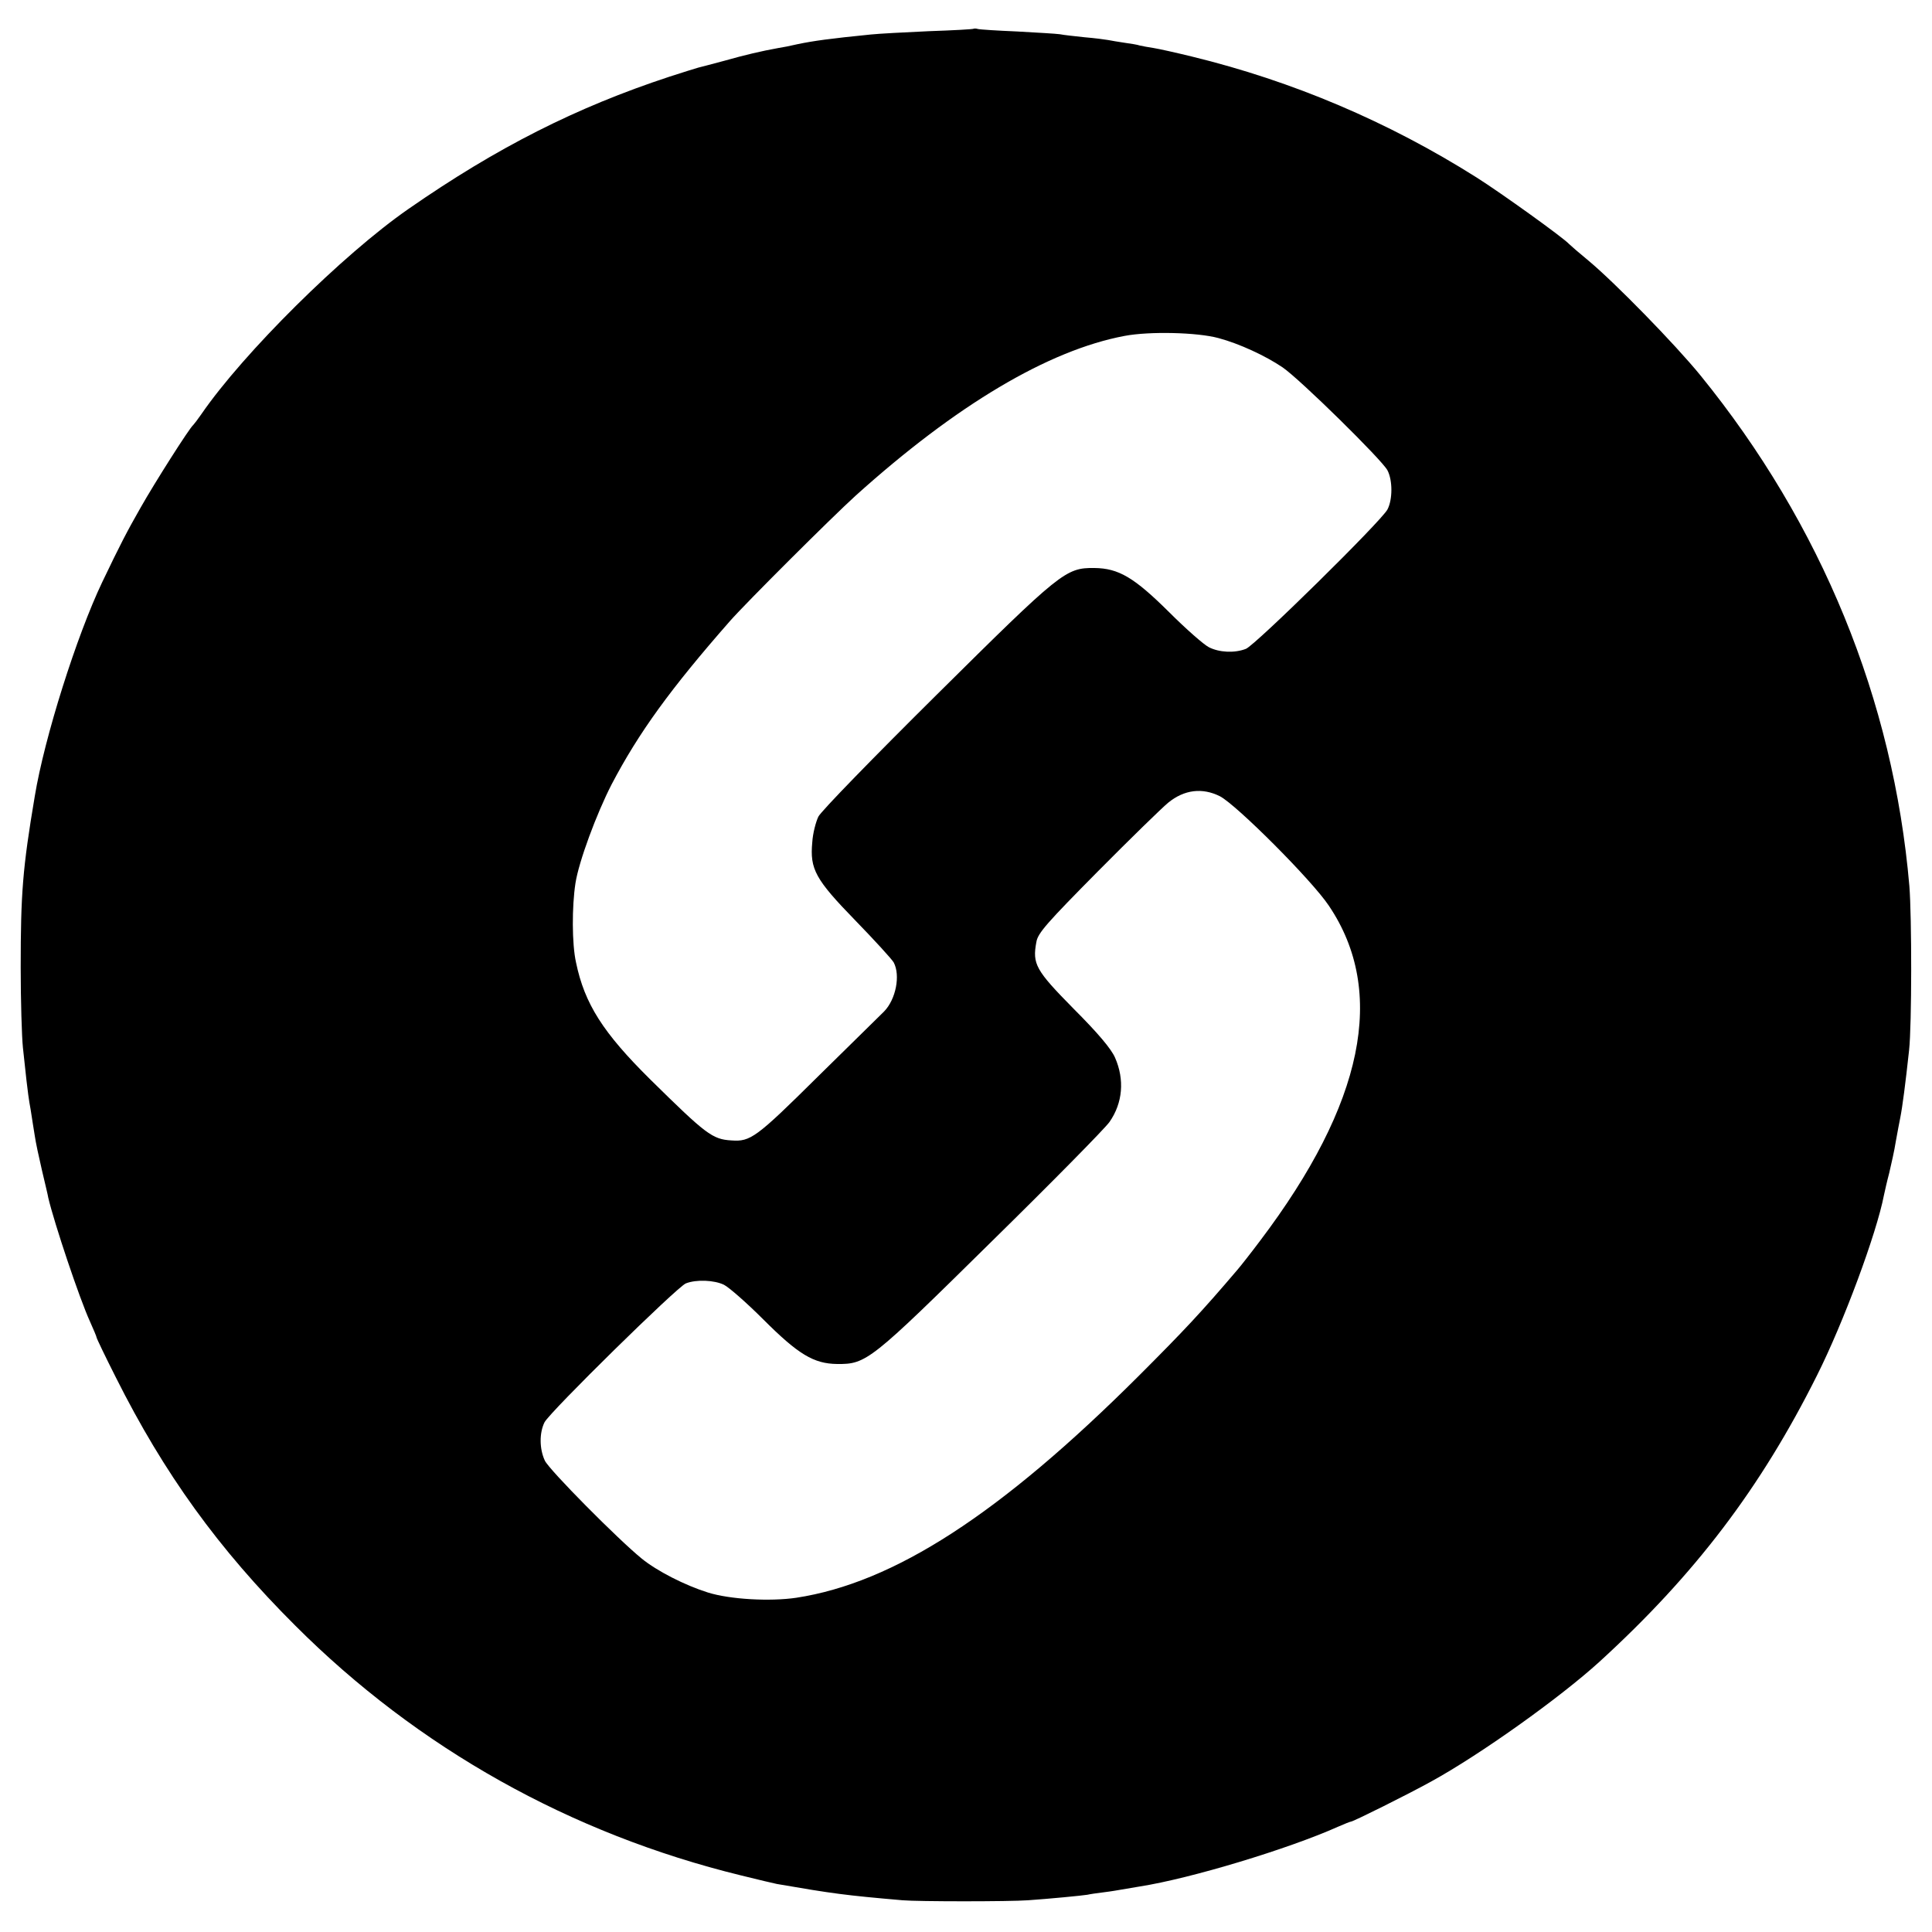 <?xml version="1.0" standalone="no"?>
<!DOCTYPE svg PUBLIC "-//W3C//DTD SVG 20010904//EN"
 "http://www.w3.org/TR/2001/REC-SVG-20010904/DTD/svg10.dtd">
<svg version="1.0" xmlns="http://www.w3.org/2000/svg"
 width="700pt" height="700pt" viewBox="0 0 700 700"
 preserveAspectRatio="xMidYMid meet">
<g transform="translate(0,700) scale(0.1,-0.1)"
fill="#000000" stroke="none">
<path d="M3528 6896 c-1 -2 -75 -6 -163 -9 -88 -4 -182 -9 -210 -12 -150 -15
-207 -23 -265 -35 -25 -6 -56 -12 -70 -14 -61 -11 -121 -25 -195 -46 -44 -12
-87 -23 -95 -25 -8 -2 -55 -17 -105 -33 -337 -111 -624 -256 -945 -479 -238
-165 -598 -522 -750 -743 -13 -19 -27 -37 -30 -40 -13 -10 -139 -208 -191
-300 -49 -86 -73 -132 -139 -270 -92 -193 -209 -562 -244 -775 -44 -261 -51
-352 -51 -620 0 -121 4 -251 8 -290 4 -38 10 -92 13 -120 3 -27 9 -75 15 -105
5 -30 11 -73 15 -95 3 -22 15 -78 26 -125 11 -47 22 -92 23 -100 22 -93 113
-365 151 -448 13 -29 24 -55 24 -58 0 -3 31 -68 70 -145 174 -347 371 -621
650 -899 444 -444 997 -754 1615 -905 61 -15 119 -29 130 -31 203 -35 247 -41
455 -59 56 -5 387 -5 455 0 74 5 198 17 215 20 8 2 35 6 60 9 25 3 54 8 65 10
11 2 40 7 65 11 185 29 538 136 717 216 23 10 45 19 48 19 8 0 207 99 290 145
177 97 466 303 610 434 346 316 584 629 788 1037 96 191 216 514 243 654 3 14
11 50 19 80 7 30 19 82 24 115 6 33 13 71 16 85 8 40 19 125 32 245 10 90 10
484 1 595 -58 674 -318 1310 -757 1850 -93 114 -310 336 -406 416 -33 27 -64
54 -70 60 -21 23 -245 184 -335 241 -320 202 -666 349 -1031 438 -57 14 -120
28 -139 31 -19 3 -42 7 -50 9 -8 3 -33 7 -55 10 -22 3 -49 8 -60 10 -11 2 -49
7 -85 10 -36 4 -76 8 -90 11 -14 2 -83 6 -155 10 -71 3 -135 7 -142 9 -6 2
-13 2 -15 1z m887 -1121 c75 -20 170 -64 232 -106 63 -43 361 -336 380 -373
19 -36 19 -106 0 -142 -22 -42 -479 -492 -513 -505 -41 -16 -97 -13 -134 6
-18 9 -83 66 -144 127 -127 126 -183 159 -271 160 -104 1 -121 -13 -571 -459
-227 -225 -420 -423 -429 -442 -9 -19 -20 -60 -22 -93 -9 -97 11 -134 156
-283 69 -71 132 -140 139 -152 25 -47 8 -134 -35 -178 -11 -11 -119 -117 -240
-236 -224 -222 -244 -236 -313 -231 -69 4 -92 22 -293 220 -172 170 -239 275
-270 425 -15 67 -15 203 -2 287 12 78 76 251 131 358 98 187 213 346 429 592
59 67 369 376 455 454 364 328 698 527 975 579 90 17 263 13 340 -8z m5 -1660
c60 -31 334 -305 395 -397 210 -312 126 -717 -249 -1213 -33 -44 -70 -91 -82
-105 -131 -154 -195 -222 -358 -385 -502 -501 -887 -750 -1241 -804 -95 -14
-240 -6 -320 19 -83 26 -185 78 -240 123 -85 69 -335 321 -351 355 -20 43 -20
101 -1 139 21 39 481 491 512 503 38 15 103 12 138 -5 18 -9 82 -65 142 -125
127 -127 183 -161 268 -162 106 -1 120 10 558 442 221 217 414 413 429 435 48
69 55 153 20 233 -14 32 -62 89 -150 177 -138 140 -150 162 -135 242 5 32 39
70 223 256 119 120 234 232 255 249 58 47 123 55 187 23z"/>
</g>
</svg>
